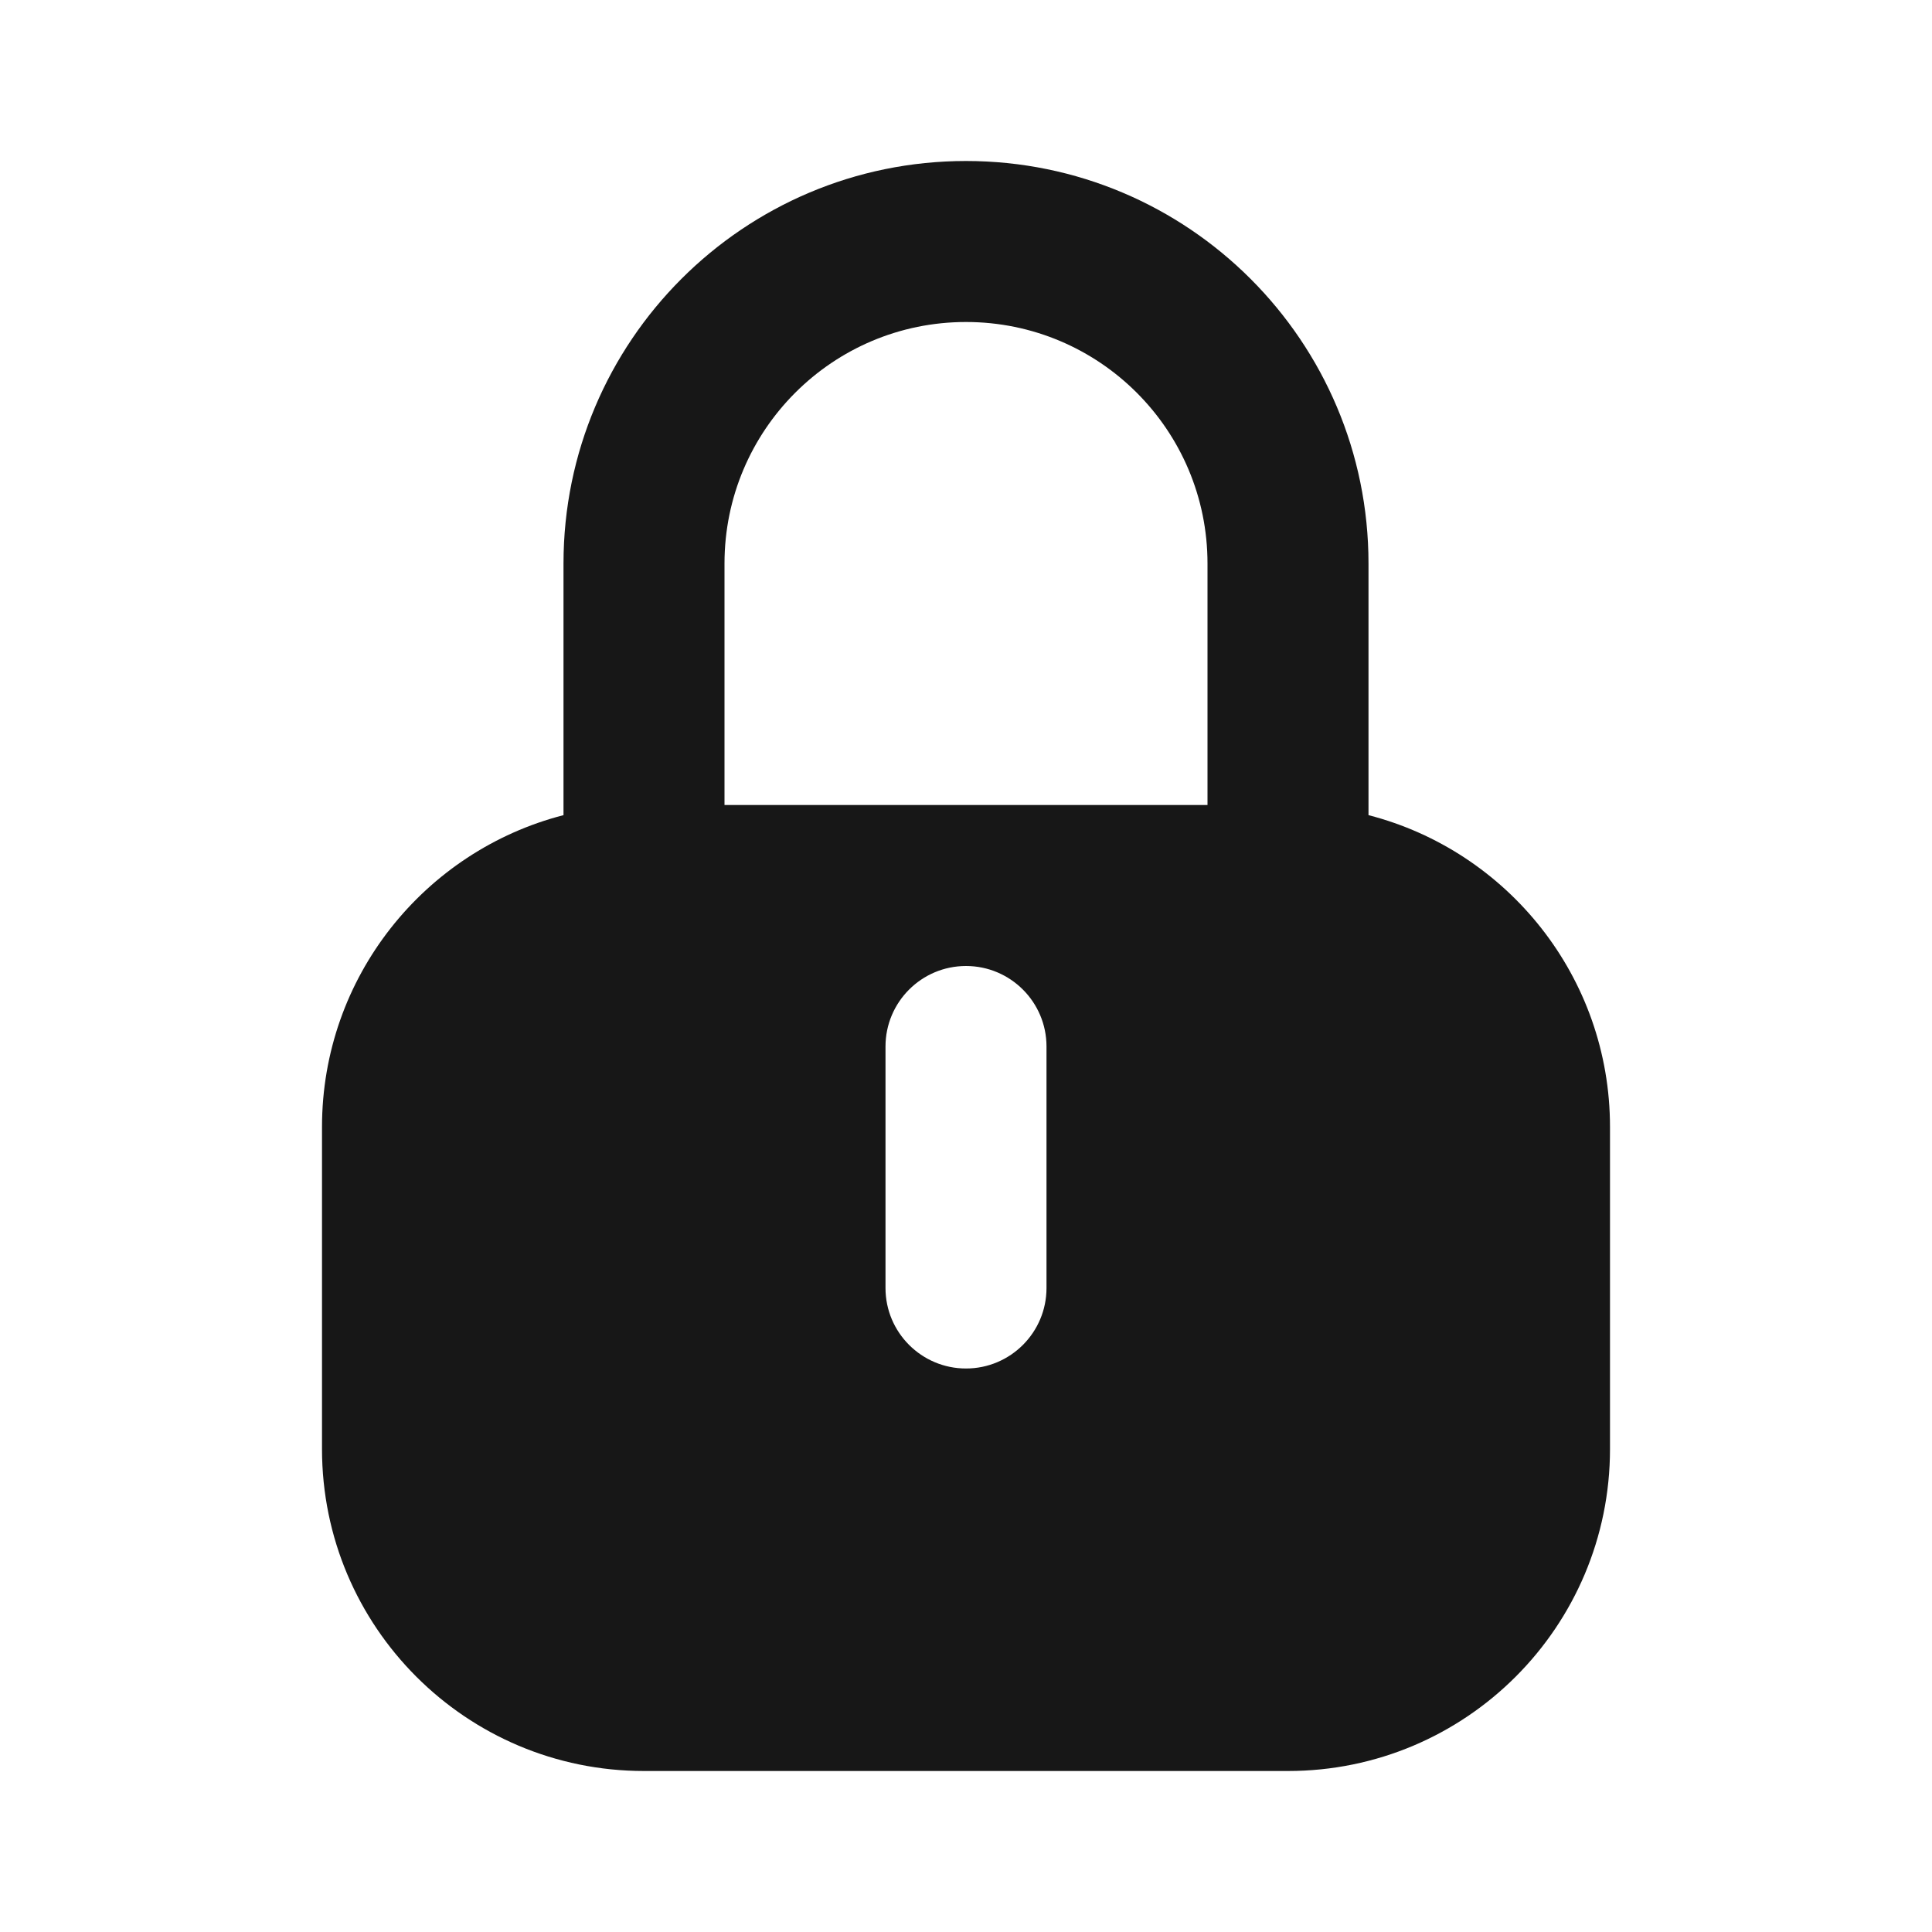 <svg width="24" height="24" viewBox="0 0 24 24" fill="none" xmlns="http://www.w3.org/2000/svg">
<path fill-rule="evenodd" clip-rule="evenodd" d="M12 4C10.343 4 9 5.343 9 7V10H15V7C15 5.343 13.657 4 12 4ZM7 7V10.126C5.275 10.57 4 12.136 4 14V18C4 20.209 5.791 22 8 22H16C18.209 22 20 20.209 20 18V14C20 12.136 18.725 10.57 17 10.126V7C17 4.239 14.761 2 12 2C9.239 2 7 4.239 7 7ZM12 12C11.448 12 11 12.448 11 13V16C11 16.552 11.448 17 12 17C12.552 17 13 16.552 13 16V13C13 12.448 12.552 12 12 12Z" fill="#171717"/>
</svg>
